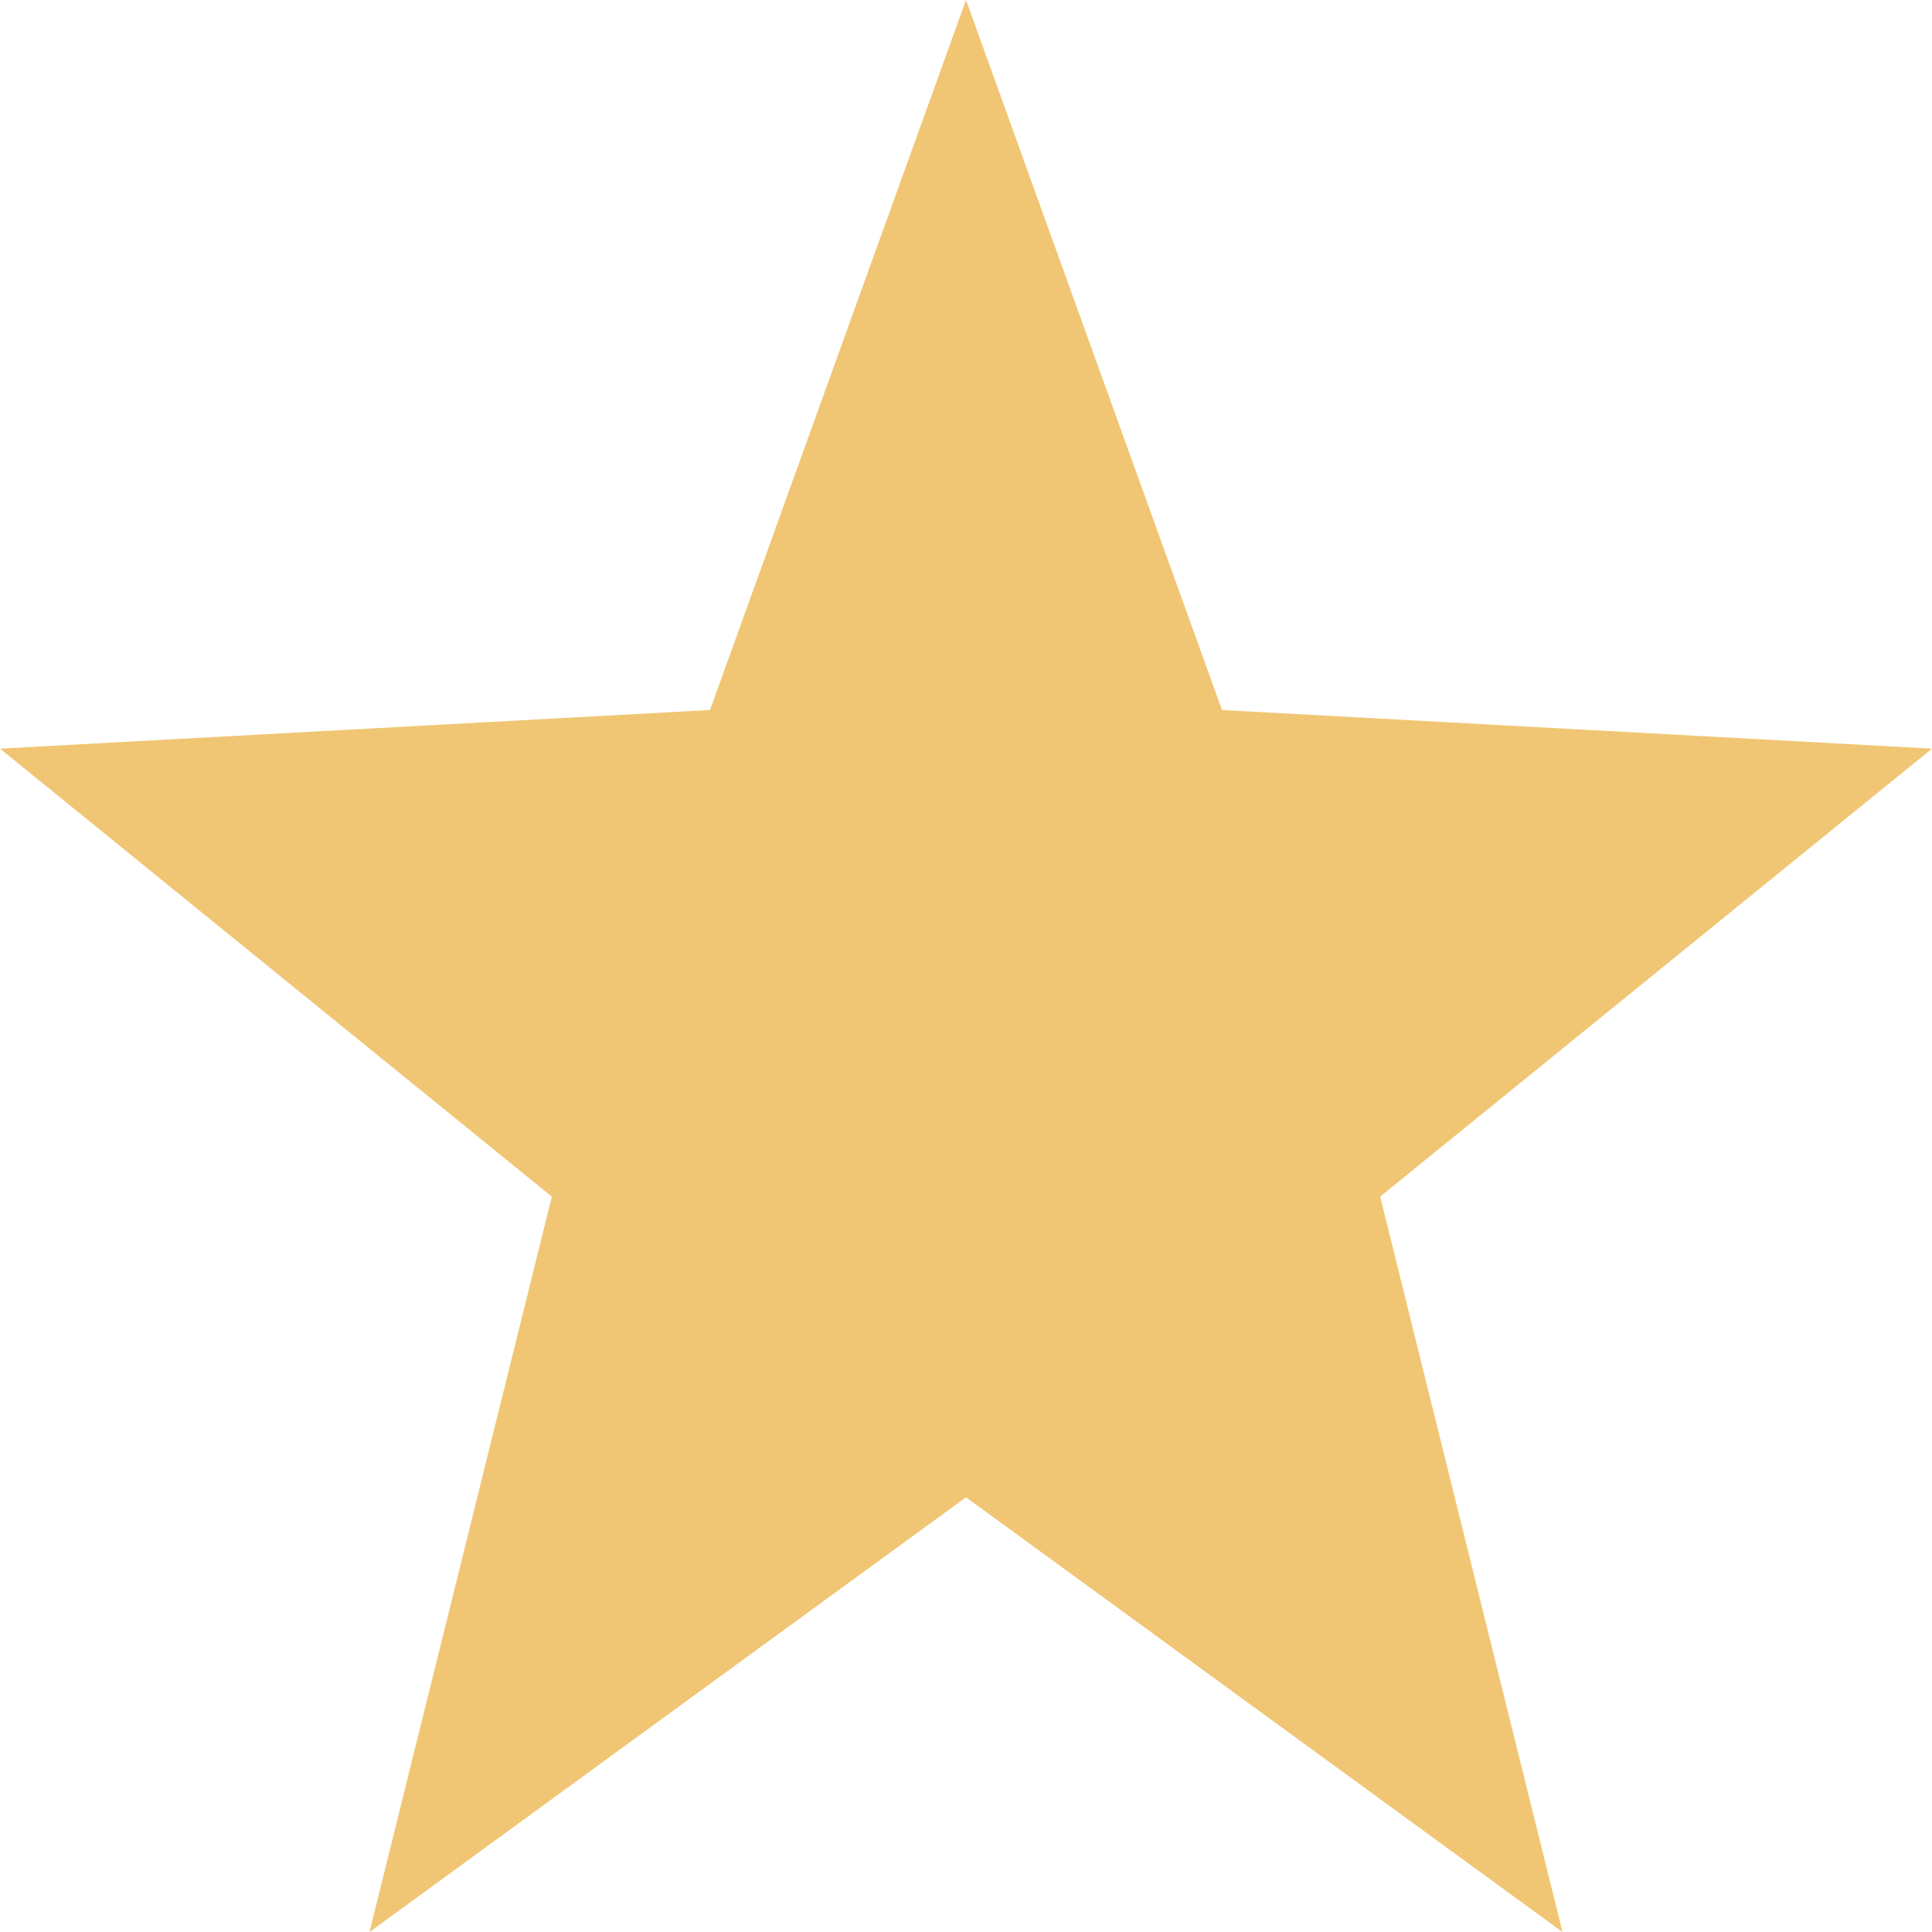 <svg xmlns="http://www.w3.org/2000/svg" width="16" height="16" version="1.1">
 <path style="fill:#f0c674" d="M 8,0 5.88,5.88 0,6.2 4.57,9.91 3.06,16 8,12.4 12.94,16 11.43,9.91 16,6.2 10.12,5.88 Z"/>
</svg>
